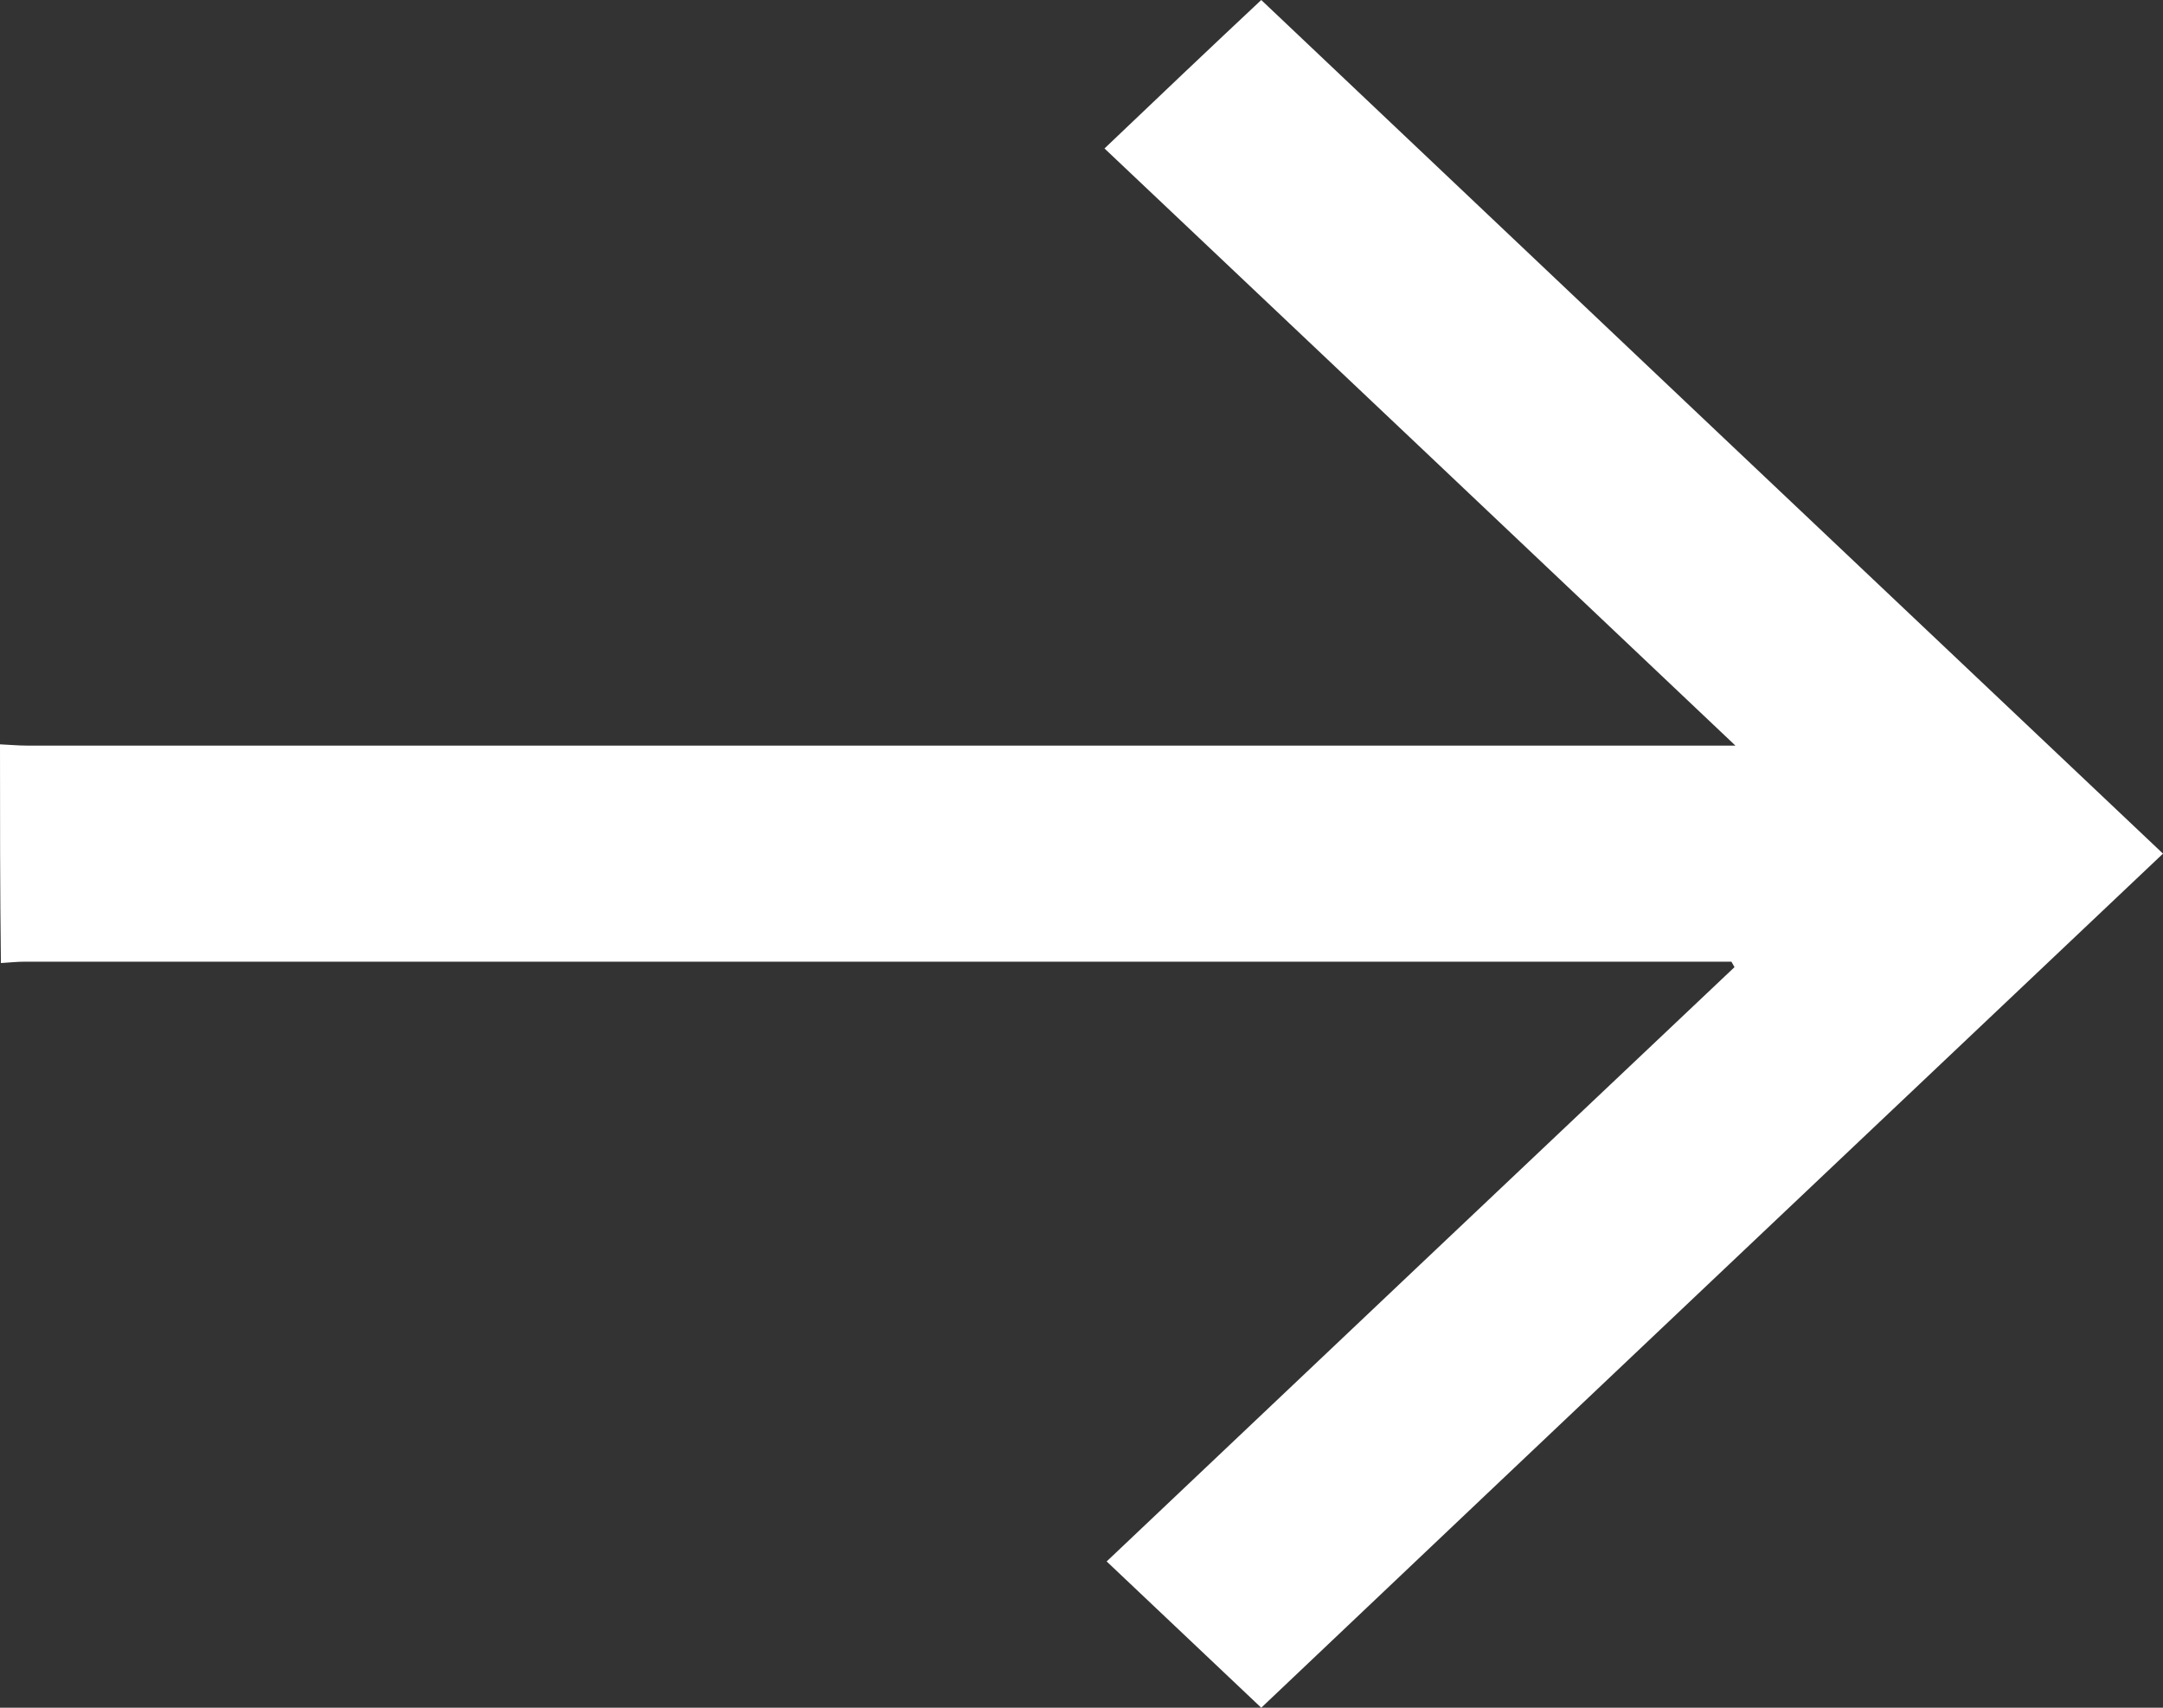 <svg width="19" height="15" viewBox="0 0 19 15" xmlns="http://www.w3.org/2000/svg" >
<rect x="0" y="0" width="19" height="15" fill="#333333" stroke="none"/>
<path d="M0 6.538C0.078 6.541 0.156 6.549 0.234 6.549C5.445 6.549 9.772 6.549 14.983 6.549C15.057 6.549 15.131 6.549 15.244 6.549C13.372 4.776 11.531 3.033 9.702 1.304C10.178 0.85 10.634 0.417 11.079 0C13.715 2.497 16.363 5.005 19 7.498C16.367 9.991 13.715 12.499 11.079 15C10.638 14.583 10.185 14.154 9.721 13.715C11.546 11.986 13.391 10.239 15.236 8.495C15.228 8.481 15.217 8.462 15.209 8.447C15.143 8.447 15.072 8.447 15.006 8.447C9.784 8.447 5.441 8.447 0.218 8.447C0.148 8.447 0.078 8.455 0.008 8.459C-1.81066e-08 7.816 0 7.177 0 6.538Z" fill="#ffffff"/>
</svg>
